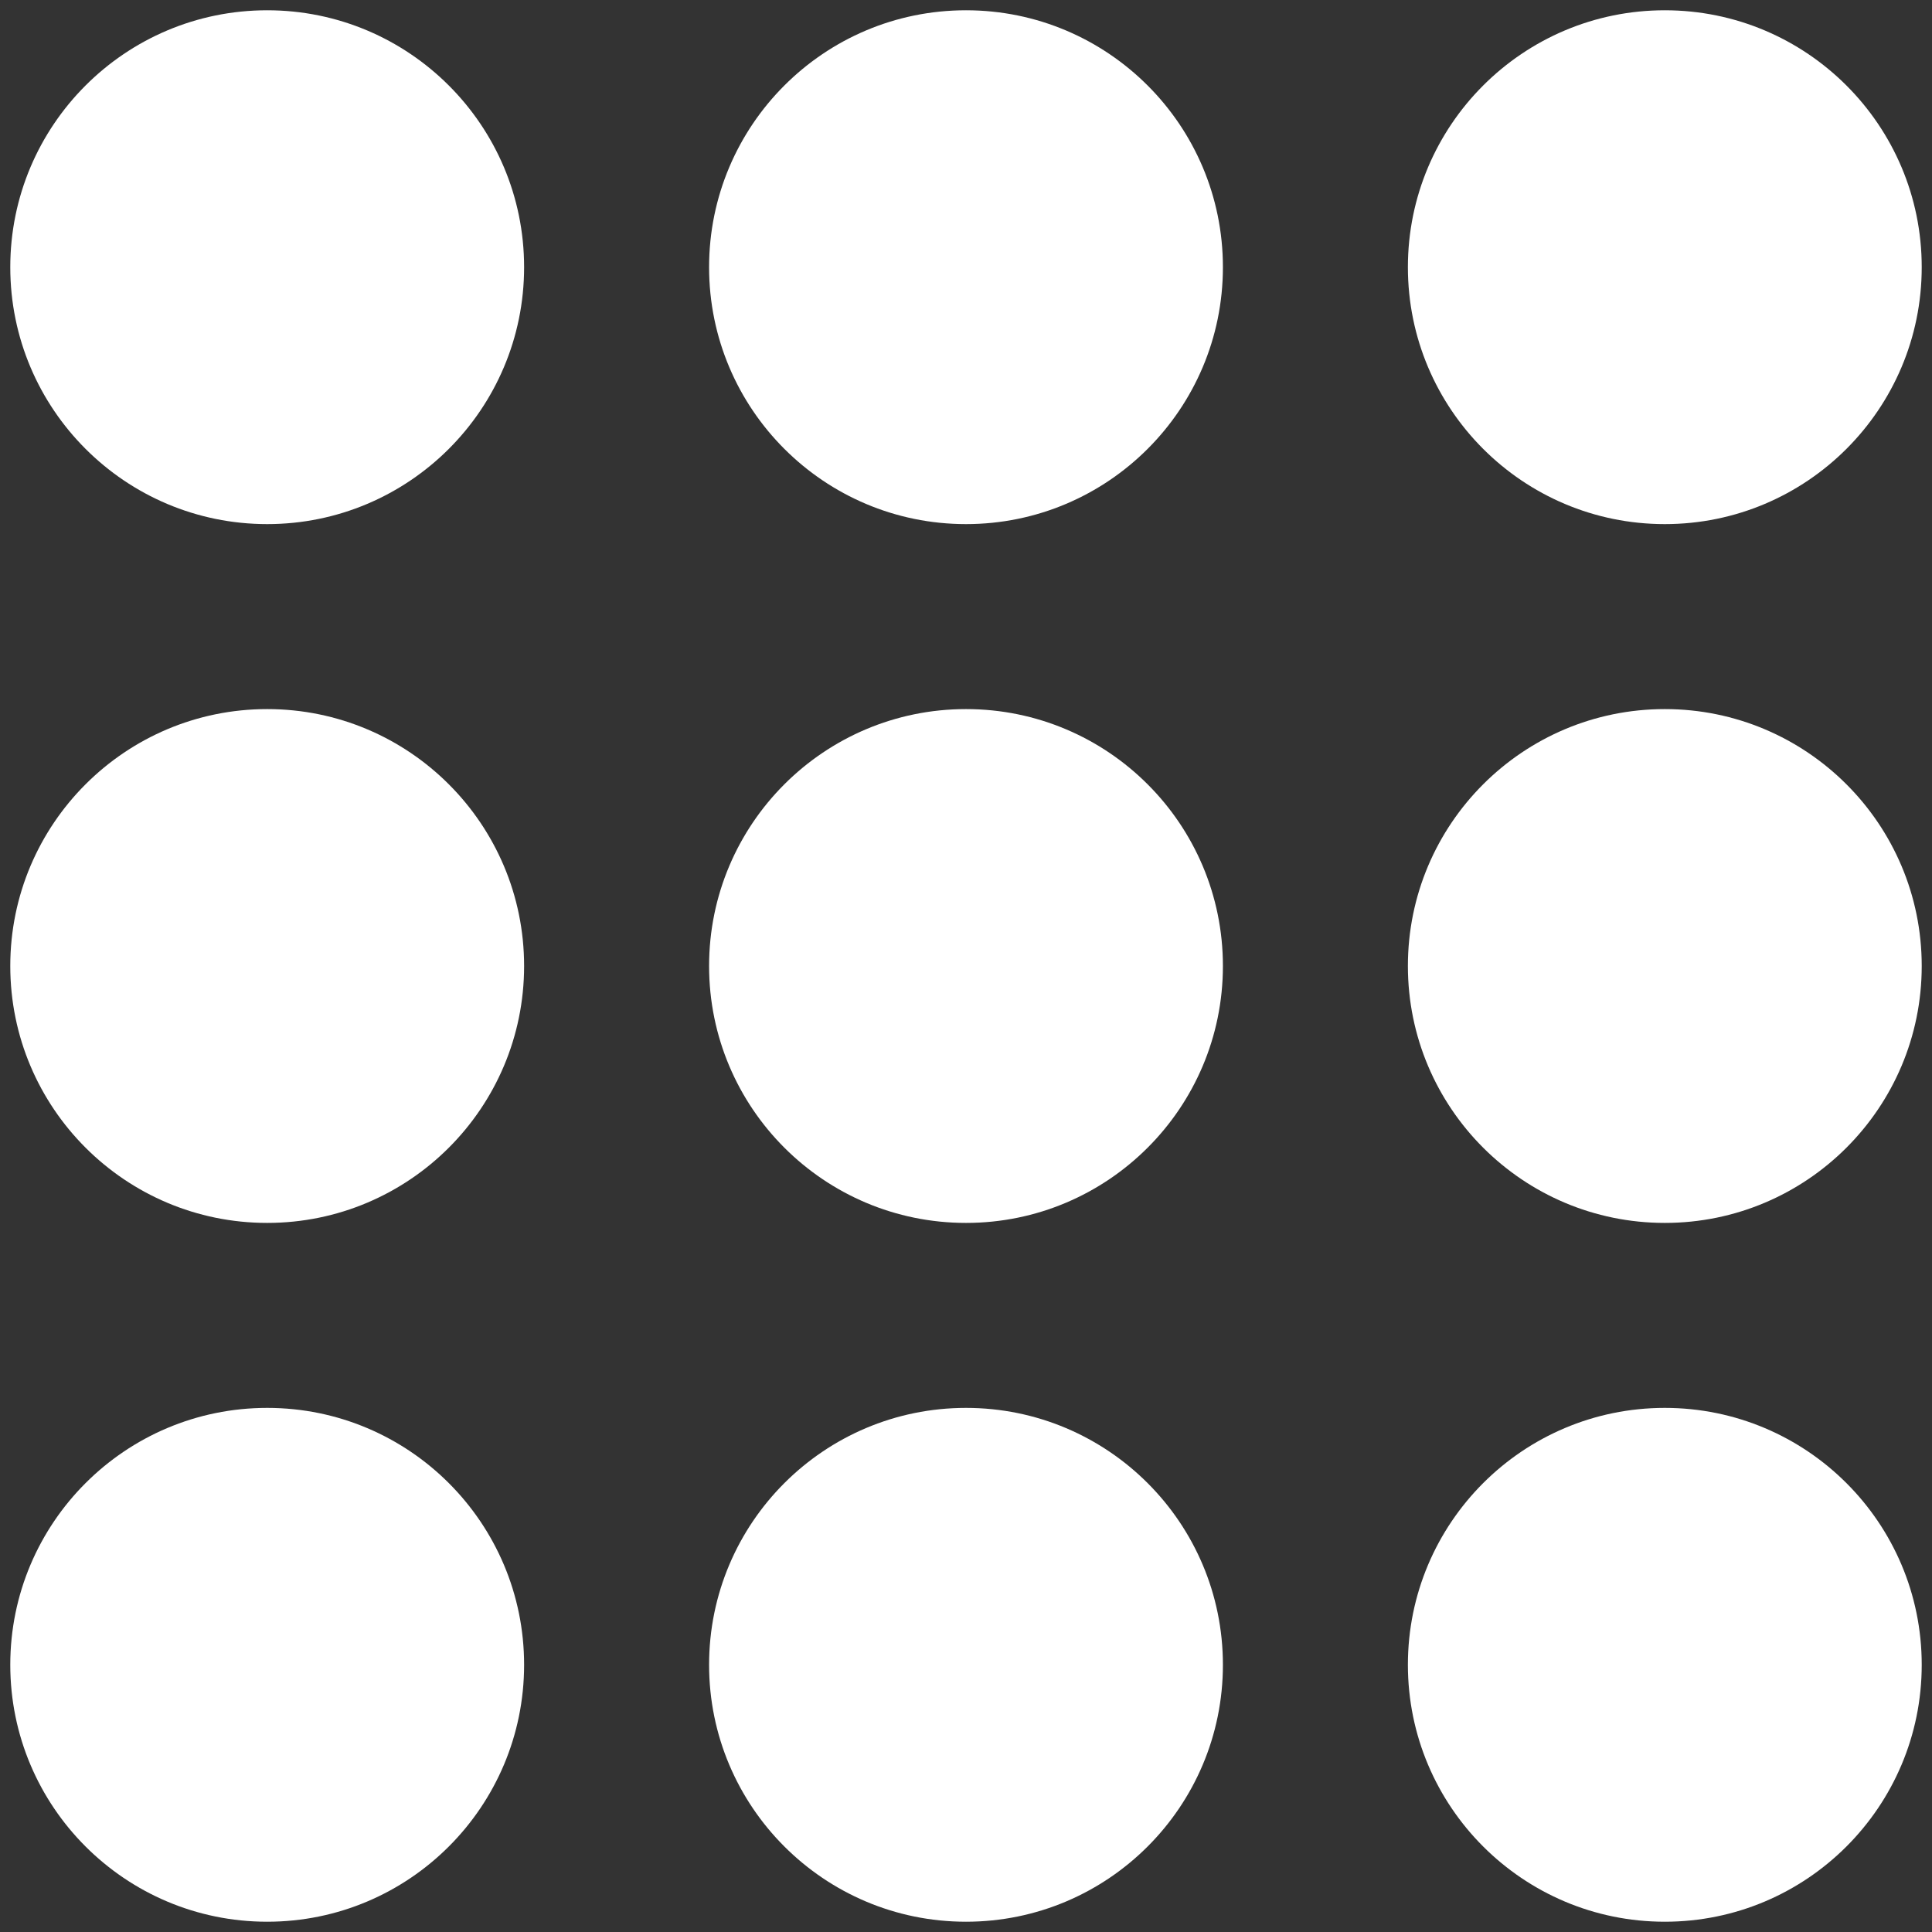 <?xml version="1.0" encoding="UTF-8" standalone="no"?>
<svg width="94px" height="94px" viewBox="0 0 94 94" version="1.1" xmlns="http://www.w3.org/2000/svg" xmlns:xlink="http://www.w3.org/1999/xlink" xmlns:sketch="http://www.bohemiancoding.com/sketch/ns">
    <rect x="0" y="0" width="94" height="94" fill="#333333" stroke="none"/>
    <!-- Generator: Sketch 3.5.2 (25235) - http://www.bohemiancoding.com/sketch -->
    <title>Project Options</title>
    <desc>Created with Sketch.</desc>
    <defs></defs>
    <g id="Page-1" stroke="none" stroke-width="1" fill="none" fill-rule="evenodd" sketch:type="MSPage">
        <g id="Project-Options" sketch:type="MSLayerGroup" fill="#FFFFFF">
            <circle id="Oval" sketch:type="MSShapeGroup" cx="13" cy="13" r="12.5"></circle>
            <circle id="Oval" sketch:type="MSShapeGroup" cx="47" cy="13" r="12.5"></circle>
            <circle id="Oval" sketch:type="MSShapeGroup" cx="81" cy="13" r="12.5"></circle>
            <circle id="Oval" sketch:type="MSShapeGroup" cx="13" cy="47" r="12.5"></circle>
            <circle id="Oval" sketch:type="MSShapeGroup" cx="47" cy="47" r="12.5"></circle>
            <circle id="Oval" sketch:type="MSShapeGroup" cx="81" cy="47" r="12.5"></circle>
            <circle id="Oval" sketch:type="MSShapeGroup" cx="13" cy="81" r="12.5"></circle>
            <circle id="Oval" sketch:type="MSShapeGroup" cx="47" cy="81" r="12.5"></circle>
            <circle id="Oval" sketch:type="MSShapeGroup" cx="81" cy="81" r="12.5"></circle>
        </g>
    </g>
</svg>